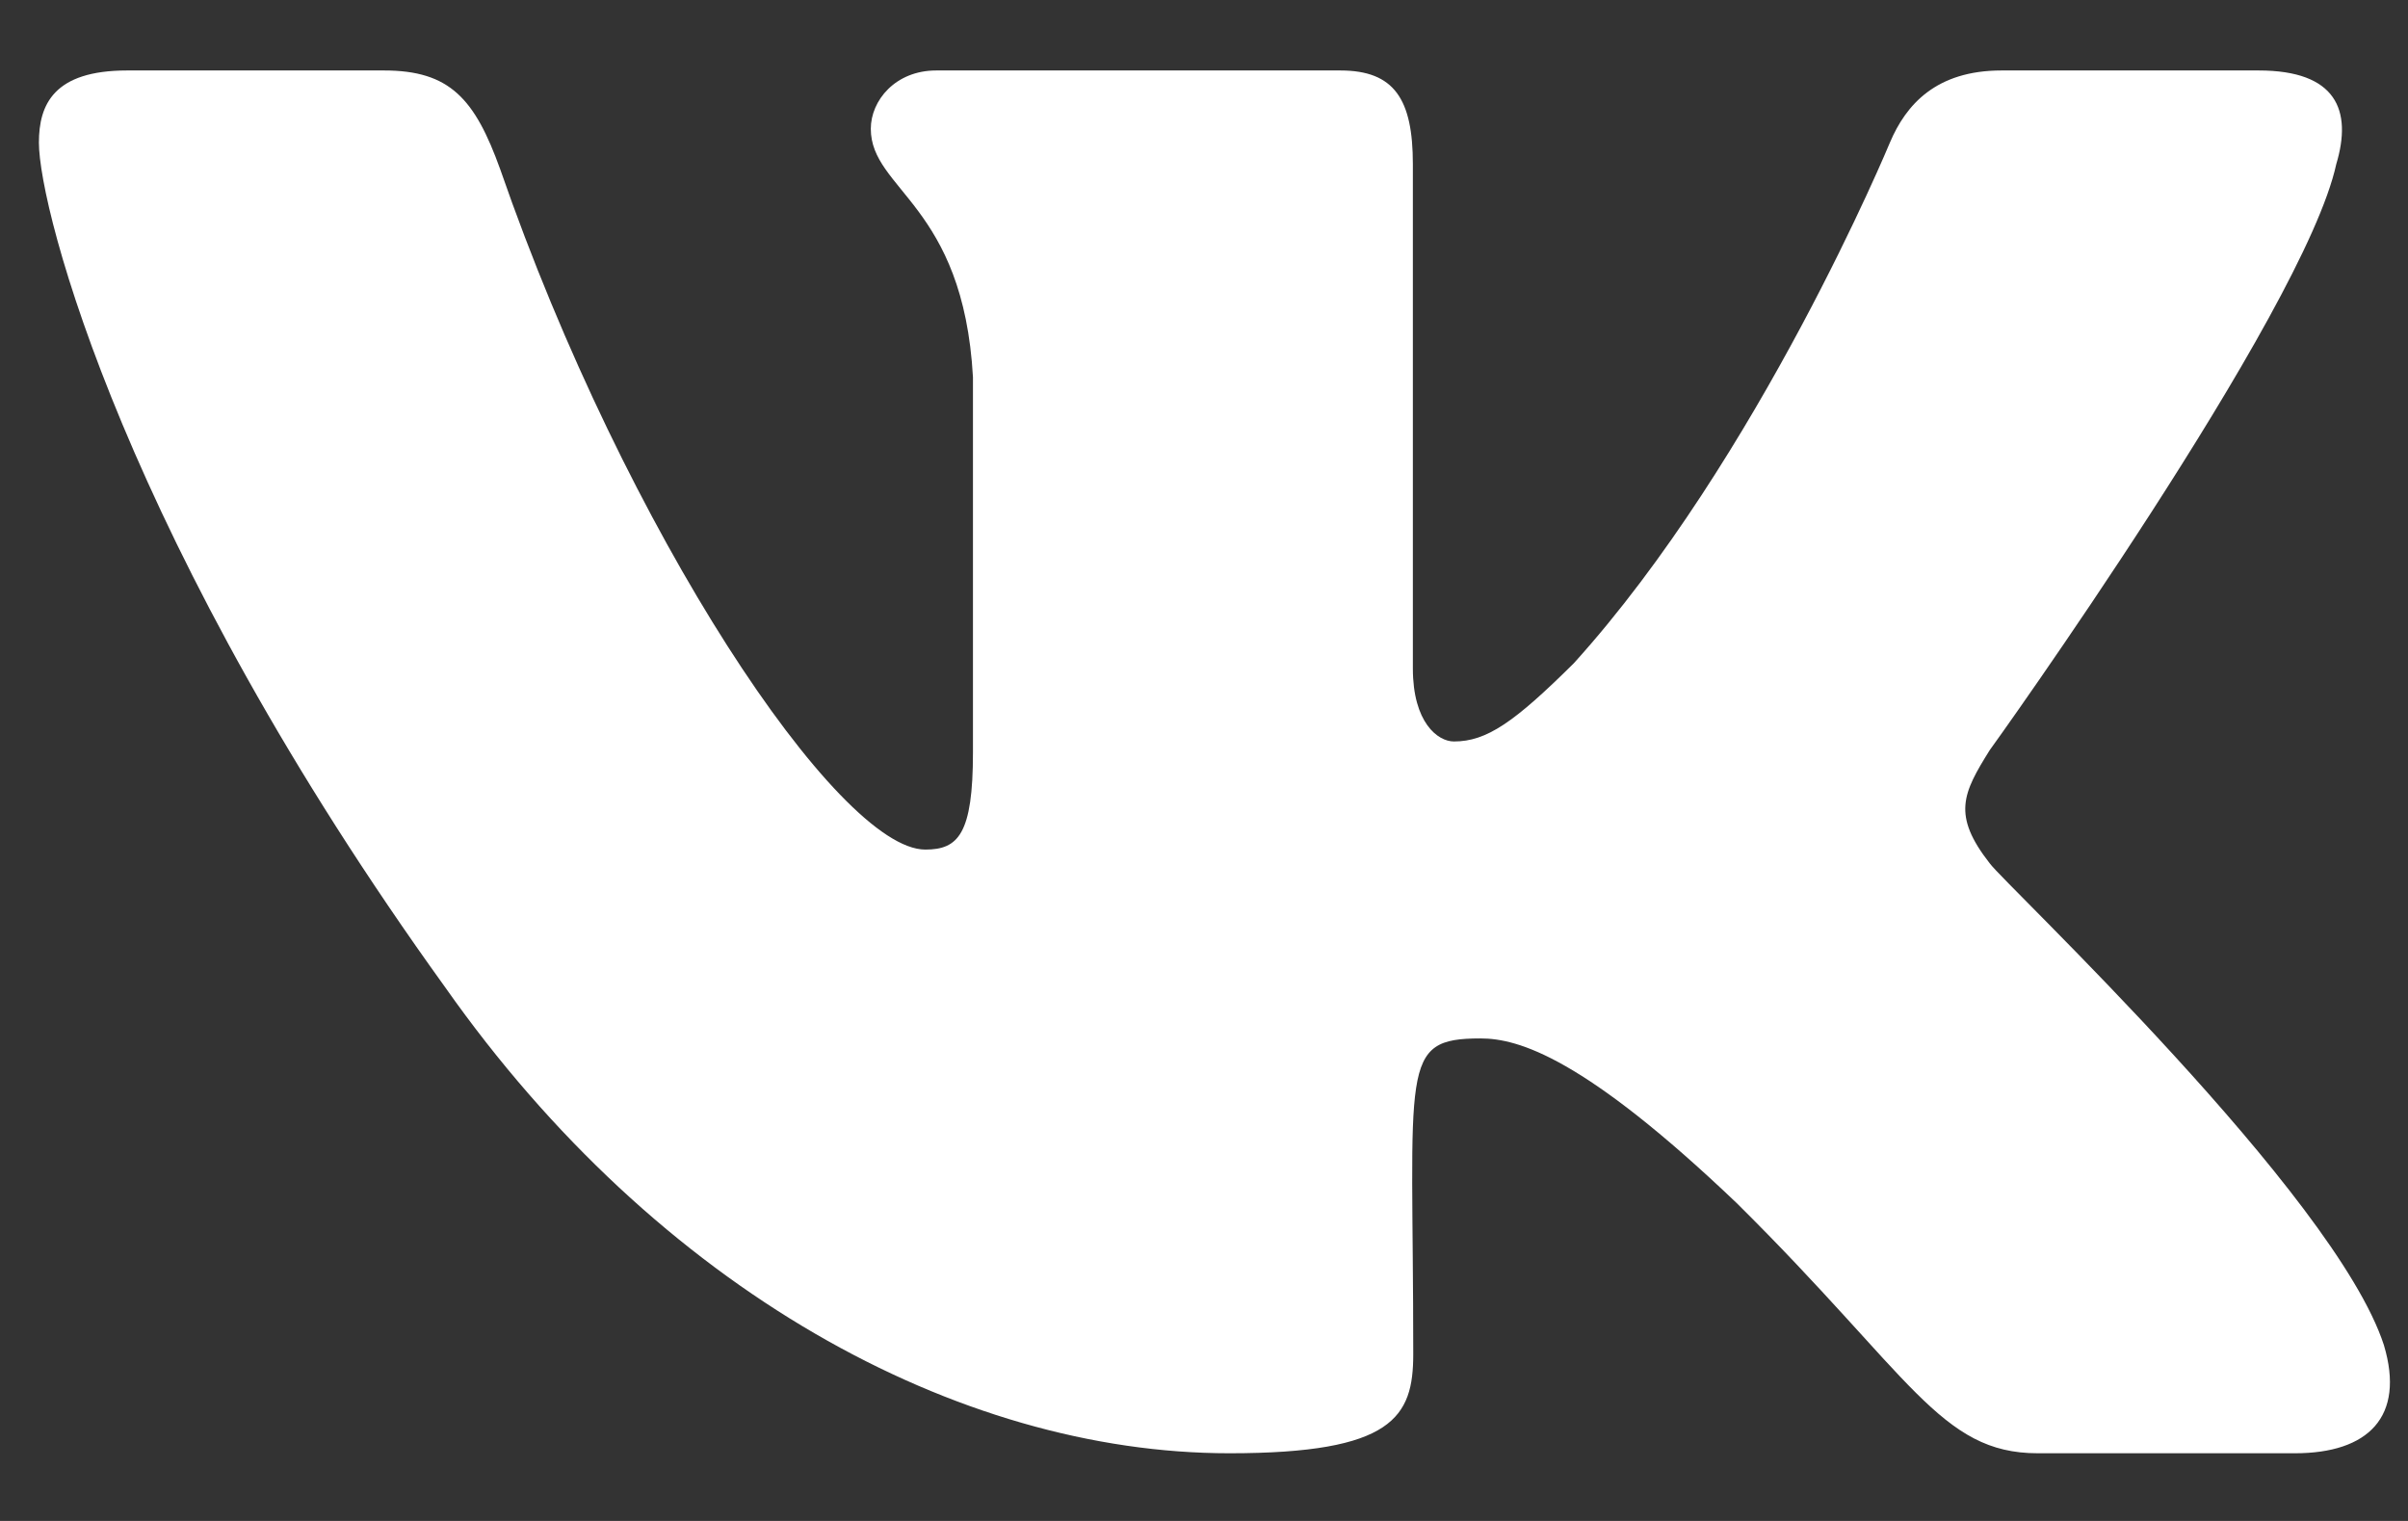 <svg width="19" height="12" viewBox="0 0 19 12" fill="none" xmlns="http://www.w3.org/2000/svg">
<rect x="0" y="0" width="19" height="12" fill="#333333" stroke="none"/>
<path d="M18.434 1.295C18.562 0.869 18.434 0.556 17.822 0.556H15.793C15.277 0.556 15.039 0.825 14.912 1.125C14.912 1.125 13.879 3.617 12.418 5.233C11.947 5.7 11.73 5.85 11.472 5.85C11.344 5.85 11.148 5.7 11.148 5.274V1.295C11.148 0.784 11.003 0.556 10.576 0.556H7.387C7.064 0.556 6.871 0.794 6.871 1.016C6.871 1.5 7.601 1.612 7.677 2.976V5.936C7.677 6.583 7.56 6.703 7.301 6.703C6.613 6.703 4.939 4.2 3.947 1.336C3.747 0.781 3.551 0.556 3.031 0.556H1.003C0.424 0.556 0.307 0.825 0.307 1.125C0.307 1.657 0.996 4.299 3.513 7.79C5.19 10.173 7.553 11.466 9.701 11.466C10.993 11.466 11.151 11.179 11.151 10.685C11.151 8.407 11.034 8.193 11.682 8.193C11.981 8.193 12.498 8.343 13.703 9.492C15.08 10.855 15.308 11.466 16.079 11.466H18.107C18.686 11.466 18.979 11.179 18.81 10.613C18.424 9.423 15.817 6.975 15.7 6.812C15.401 6.43 15.487 6.259 15.7 5.918C15.704 5.915 18.18 2.465 18.434 1.295V1.295Z" fill="white"/>
</svg>

